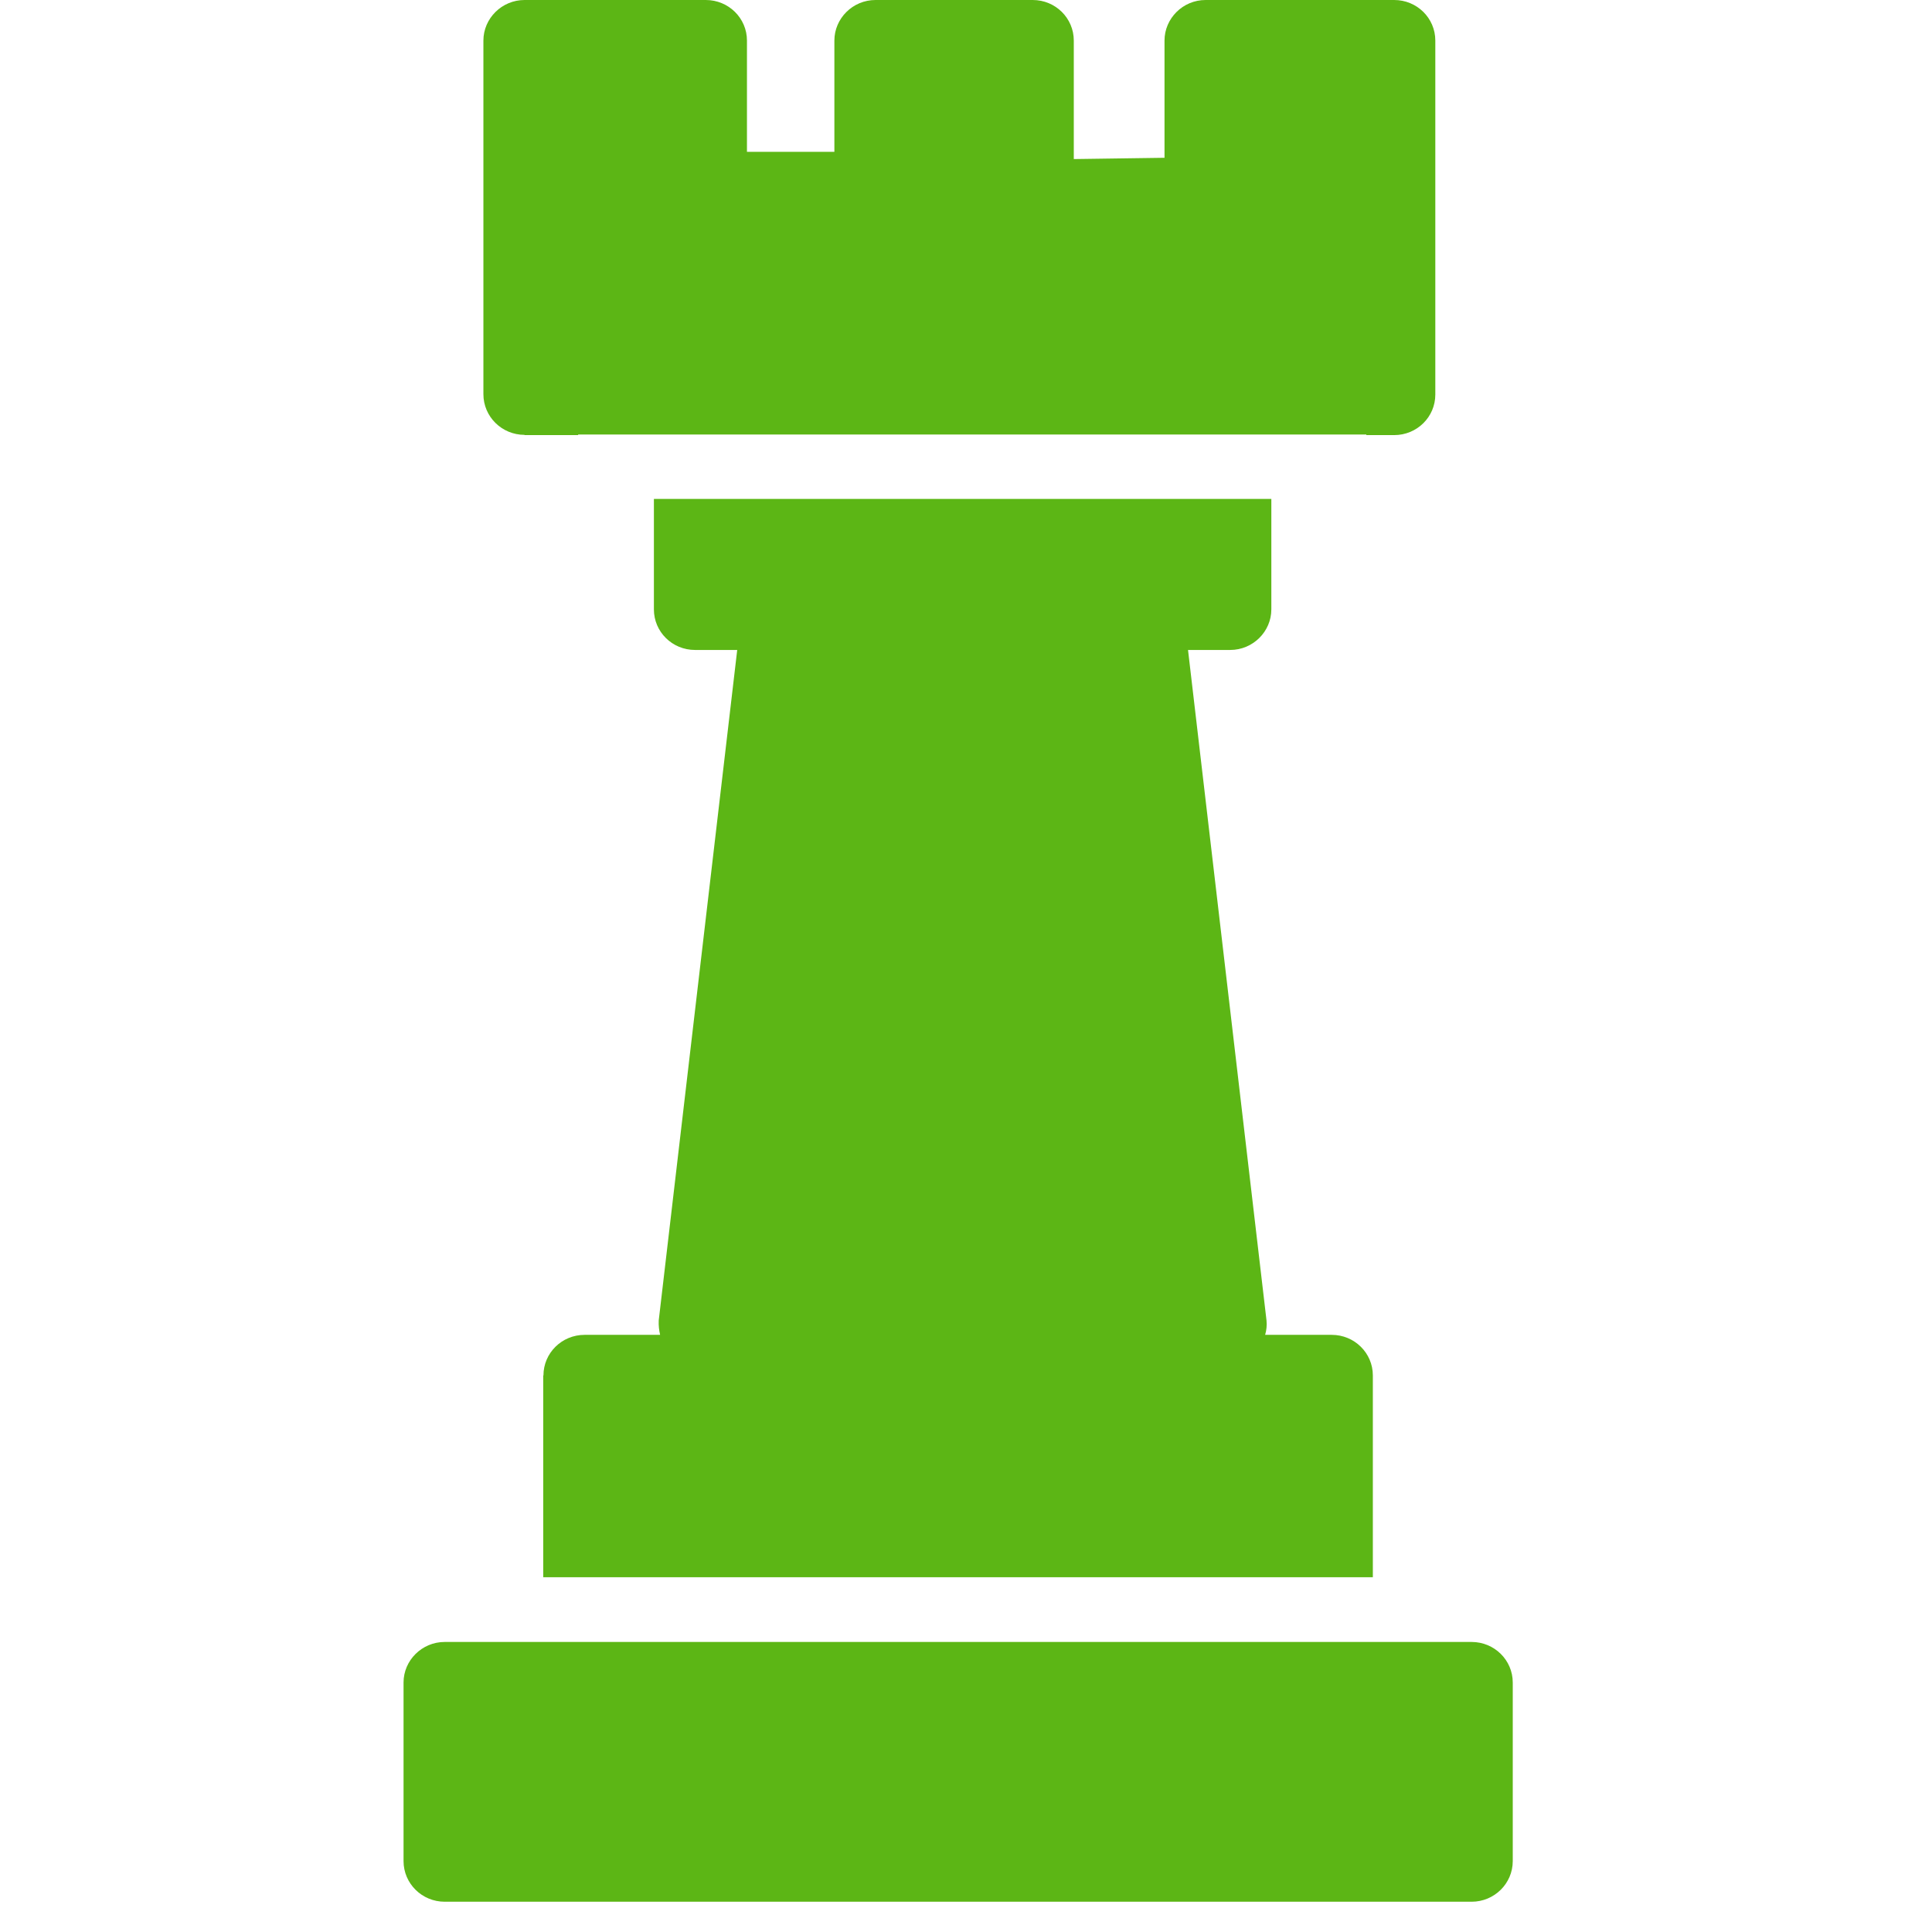 <?xml version="1.0" encoding="UTF-8"?>
<svg width="24px" height="24px" viewBox="0 0 24 24" version="1.1" xmlns="http://www.w3.org/2000/svg" xmlns:xlink="http://www.w3.org/1999/xlink">
    <title>3. Masa/Monumento_3Masa</title>
    <g id="Symbols" stroke="none" stroke-width="1" fill="none" fill-rule="evenodd">
        <g id="3.-Masa/Monumento_3Masa" fill="#5CB615" fill-rule="nonzero">
            <path d="M6.516,5.402 C6.234,5.402 6.005,5.176 6.005,4.897 L6.005,0.504 C6.005,0.229 6.234,0 6.516,0 L8.768,0 C9.05,0 9.279,0.225 9.279,0.504 L9.279,1.886 L10.365,1.886 L10.365,0.504 C10.365,0.229 10.593,0 10.876,0 L12.829,0 C13.111,0 13.339,0.225 13.339,0.504 L13.339,1.976 L14.466,1.96 L14.466,0.504 C14.466,0.229 14.694,0 14.976,0 L17.319,0 C17.602,0 17.83,0.225 17.83,0.504 L17.83,4.901 C17.83,5.18 17.602,5.405 17.319,5.405 L16.973,5.405 L16.973,5.398 L7.182,5.398 L7.182,5.405 L6.516,5.405 L6.516,5.402 Z M6.751,17.086 C6.751,16.807 6.98,16.582 7.262,16.582 L8.2,16.582 C8.187,16.524 8.18,16.467 8.183,16.403 L9.158,8.074 L8.634,8.074 C8.351,8.074 8.123,7.849 8.123,7.57 L8.123,6.198 L15.793,6.198 L15.793,7.57 C15.793,7.845 15.565,8.074 15.282,8.074 L14.758,8.074 L15.733,16.403 C15.739,16.464 15.733,16.524 15.716,16.582 L16.543,16.582 C16.825,16.582 17.054,16.807 17.054,17.086 L17.054,19.593 L6.748,19.593 L6.748,17.086 L6.751,17.086 Z M18.281,20.397 C18.563,20.397 18.792,20.622 18.792,20.901 L18.792,23.119 C18.792,23.398 18.563,23.624 18.281,23.624 L5.524,23.624 C5.242,23.624 5.013,23.398 5.013,23.119 L5.013,20.901 C5.013,20.625 5.242,20.397 5.524,20.397 L18.281,20.397 Z" id="Monumento_3Masa"></path>
        </g>
    </g>
</svg>